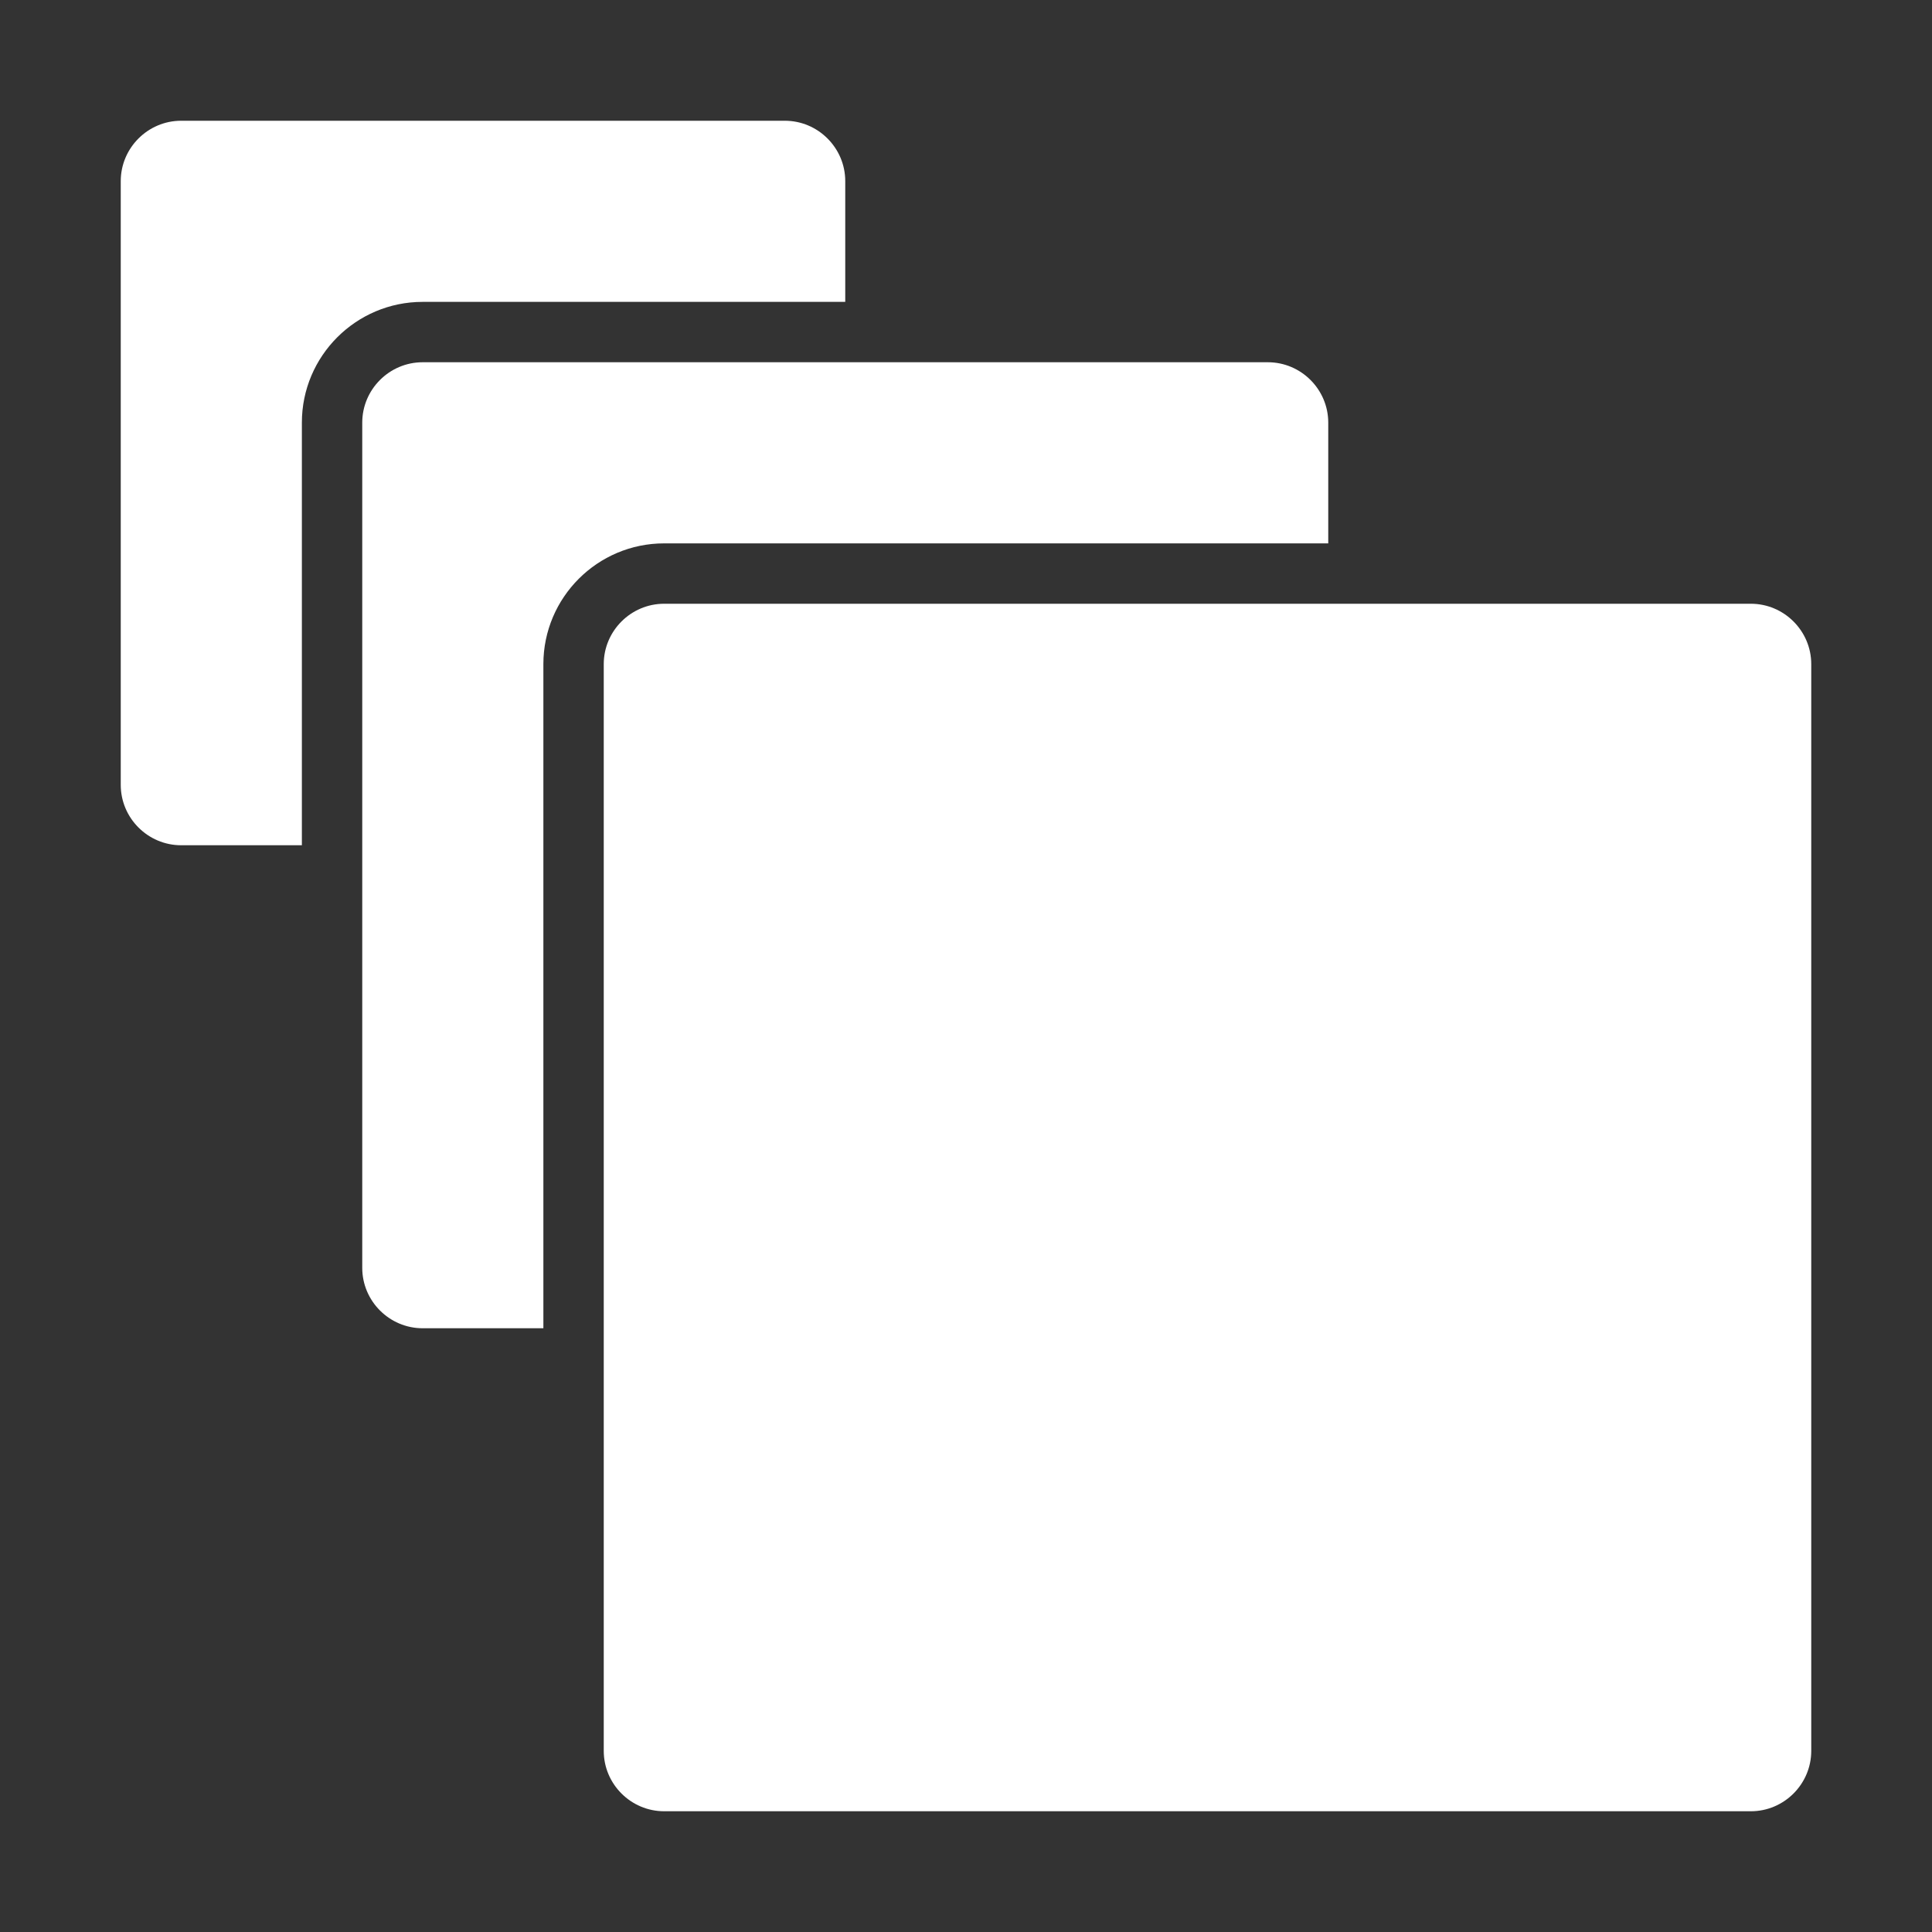 <?xml version="1.0" encoding="UTF-8"?>
<!DOCTYPE svg PUBLIC "-//W3C//DTD SVG 1.1//EN" "http://www.w3.org/Graphics/SVG/1.1/DTD/svg11.dtd">
<svg xmlns="http://www.w3.org/2000/svg" xml:space="preserve" width="1024px" height="1024px" shape-rendering="geometricPrecision" text-rendering="geometricPrecision" image-rendering="optimizeQuality" fill-rule="nonzero" clip-rule="evenodd" viewBox="0 0 10240 10240" xmlns:xlink="http://www.w3.org/1999/xlink">
	<rect x="0" y="0" width="10240" height="10240" fill="#333333" stroke="none"/>
	<title>sizes icon</title>
	<desc>sizes icon from the IconExperience.com O-Collection. Copyright by INCORS GmbH (www.incors.com).</desc>
	<path id="curve2" fill="#FFFFFF" d="M960 640l3200 0c176,0 320,144 320,320l0 640 -2240 0c-353,0 -640,287 -640,640l0 2240 -640 0c-176,0 -320,-144 -320,-320l0 -3200c0,-176 144,-320 320,-320z"/>
	<path id="curve1" fill="#FFFFFF" d="M2240 1920l4480 0c176,0 320,144 320,320l0 640 -3520 0c-353,0 -640,287 -640,640l0 3520 -640 0c-176,0 -320,-144 -320,-320l0 -4480c0,-176 144,-320 320,-320z"/>
	<path id="curve0" fill="#FFFFFF" d="M3520 3200l5760 0c176,0 320,144 320,320l0 5760c0,176 -144,320 -320,320l-5760 0c-176,0 -320,-144 -320,-320l0 -5760c0,-176 144,-320 320,-320z"/>
</svg>
